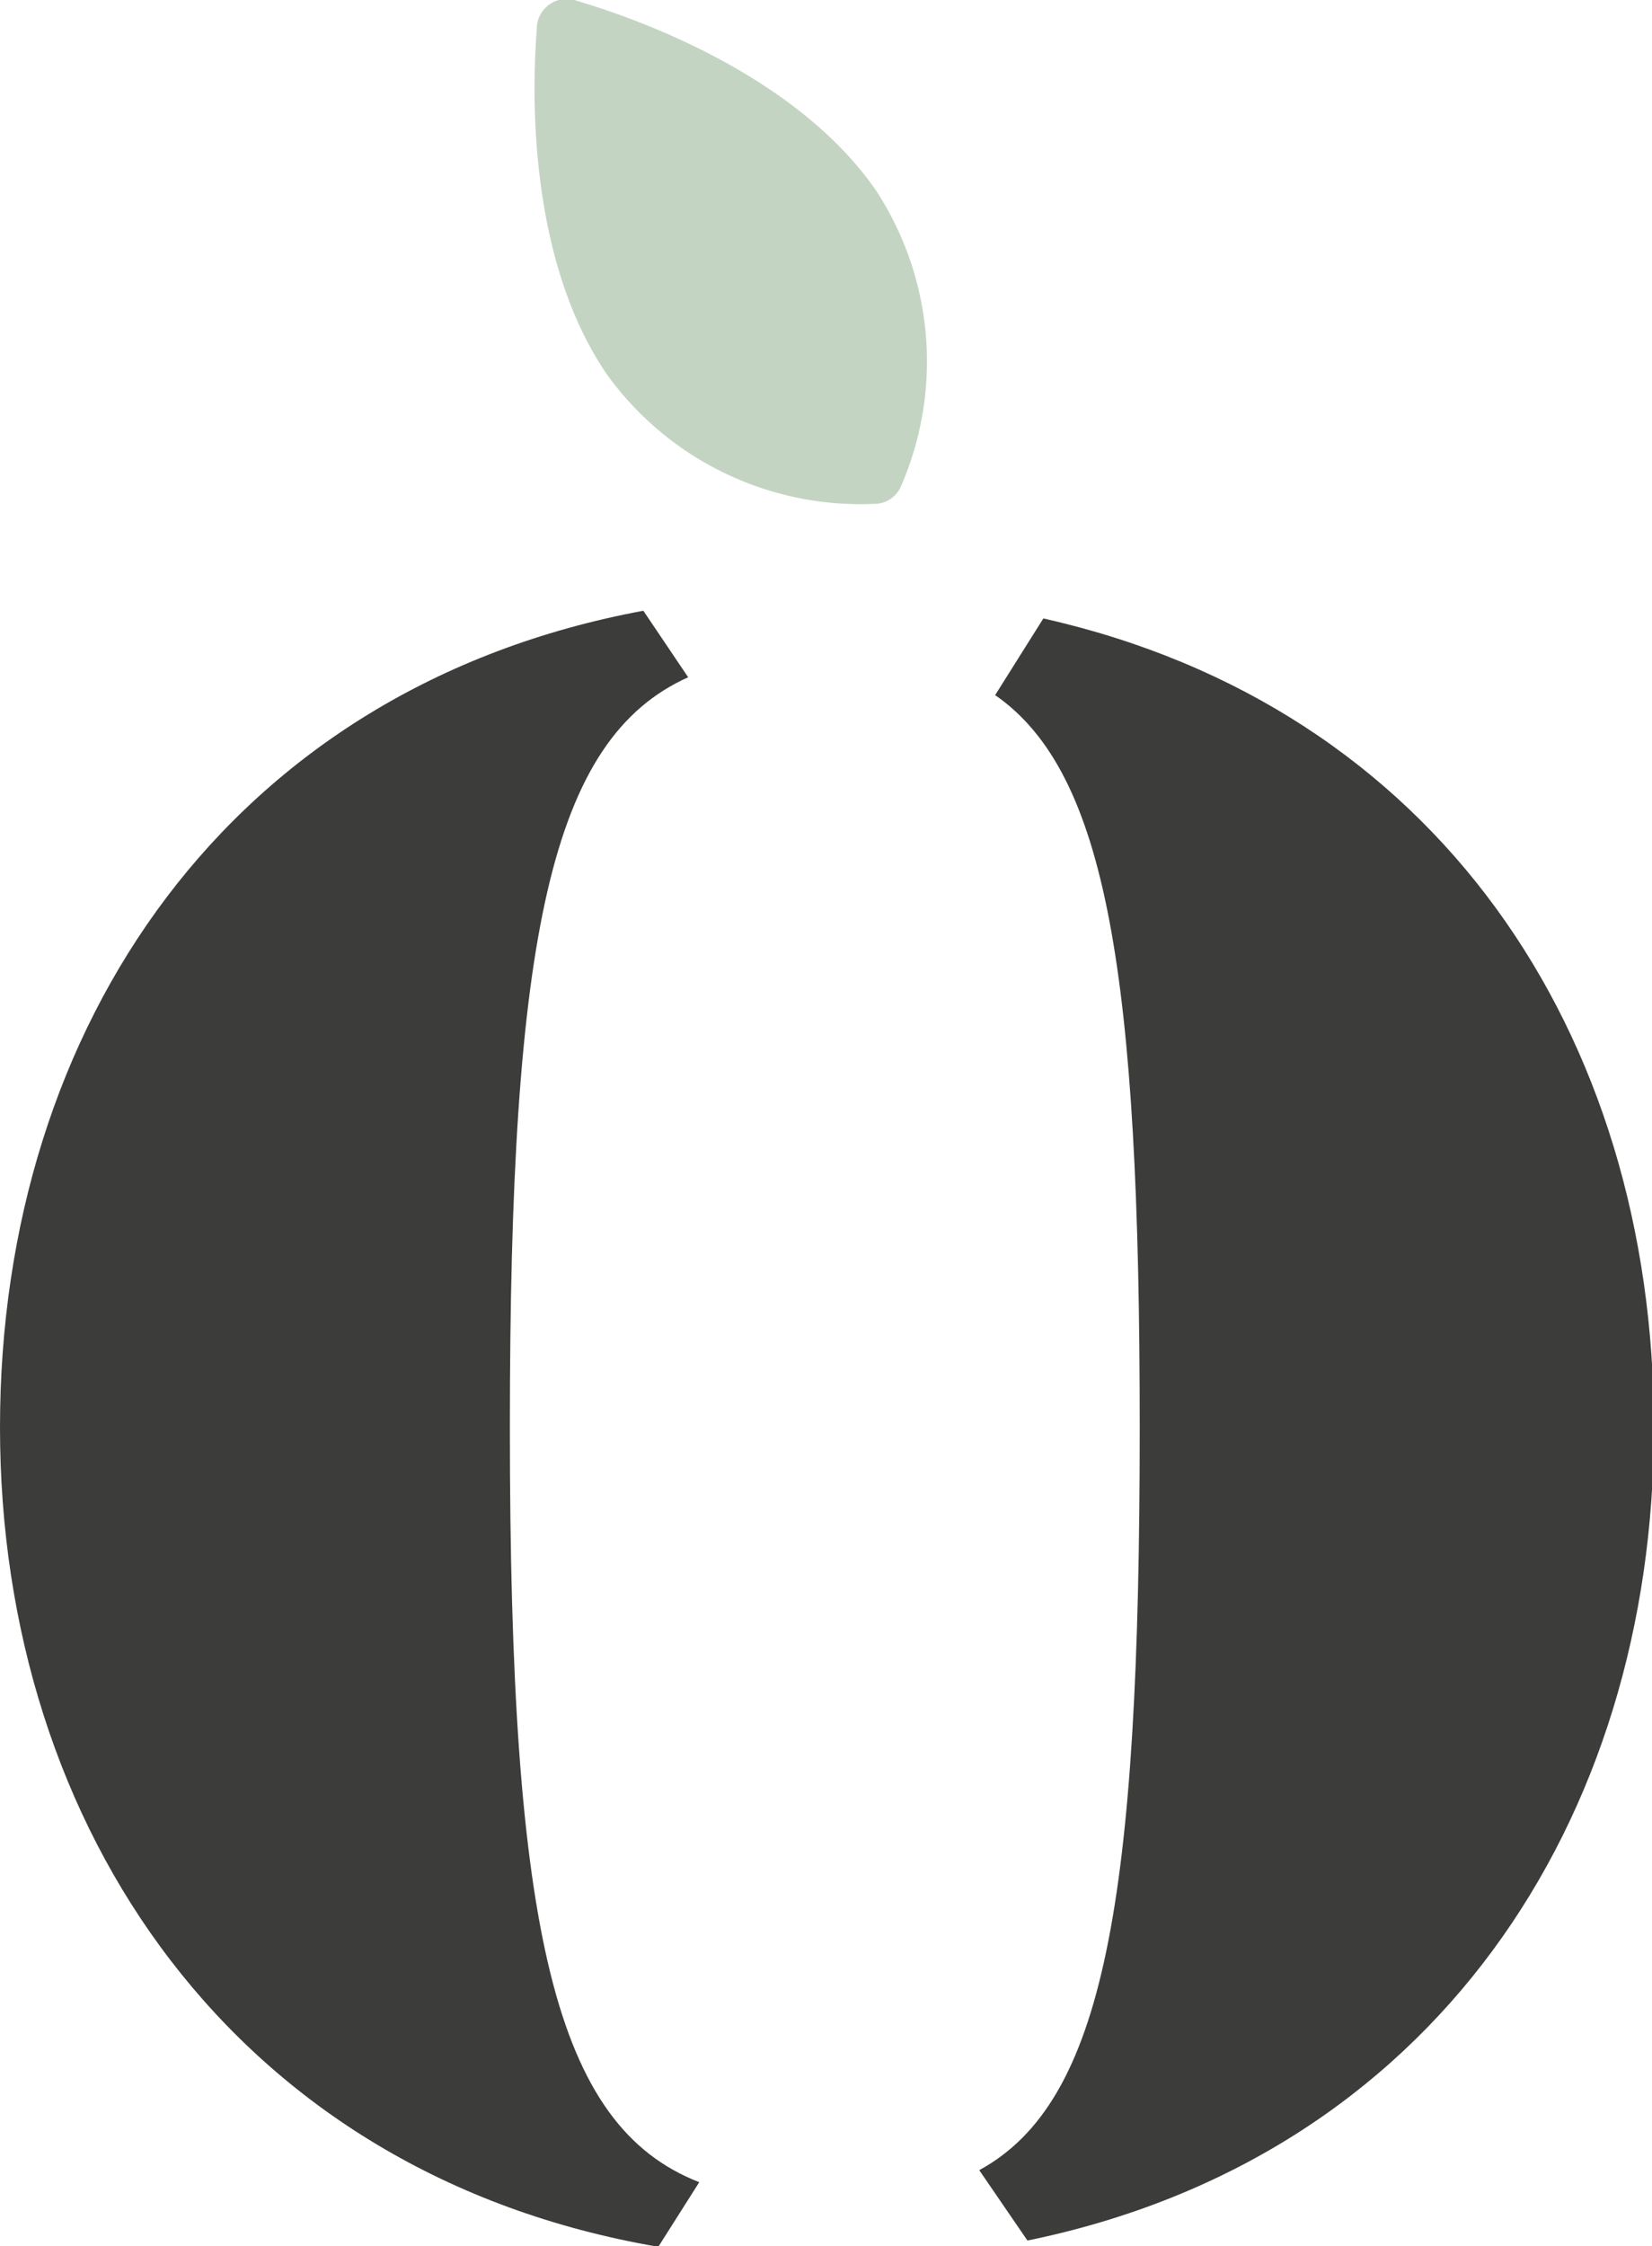 <svg id="Capa_1" data-name="Capa 1" xmlns="http://www.w3.org/2000/svg" viewBox="0 0 34.28 46.6"><defs><style>.cls-1{fill:#c3d4c3;}.cls-2{fill:#3c3c3b;}</style></defs><path class="cls-1" d="M11.14.57c0,.18-.46,4.43,1.47,7.22a6.49,6.49,0,0,0,5.59,2.66.6.6,0,0,0,.49-.35,6.48,6.48,0,0,0-.52-6.16C16.23,1.15,12.1.07,11.92,0a.62.62,0,0,0-.78.55Zm0,0"/><path class="cls-2" d="M14.51,45.27c-3-1.17-3.93-5.18-3.93-15.66,0-10.21.85-14.28,3.7-15.56l-.93-1.38C4.78,14.26,0,21.27,0,29.61s4.9,15.5,13.66,17Z"/><path class="cls-2" d="M21.65,12.83l-1,1.59c2.32,1.61,3,5.81,3,15.19,0,9.84-.74,14-3.33,15.41l1,1.46c8.4-1.72,13-8.69,13-16.87S29.8,14.66,21.65,12.83Z"/></svg>